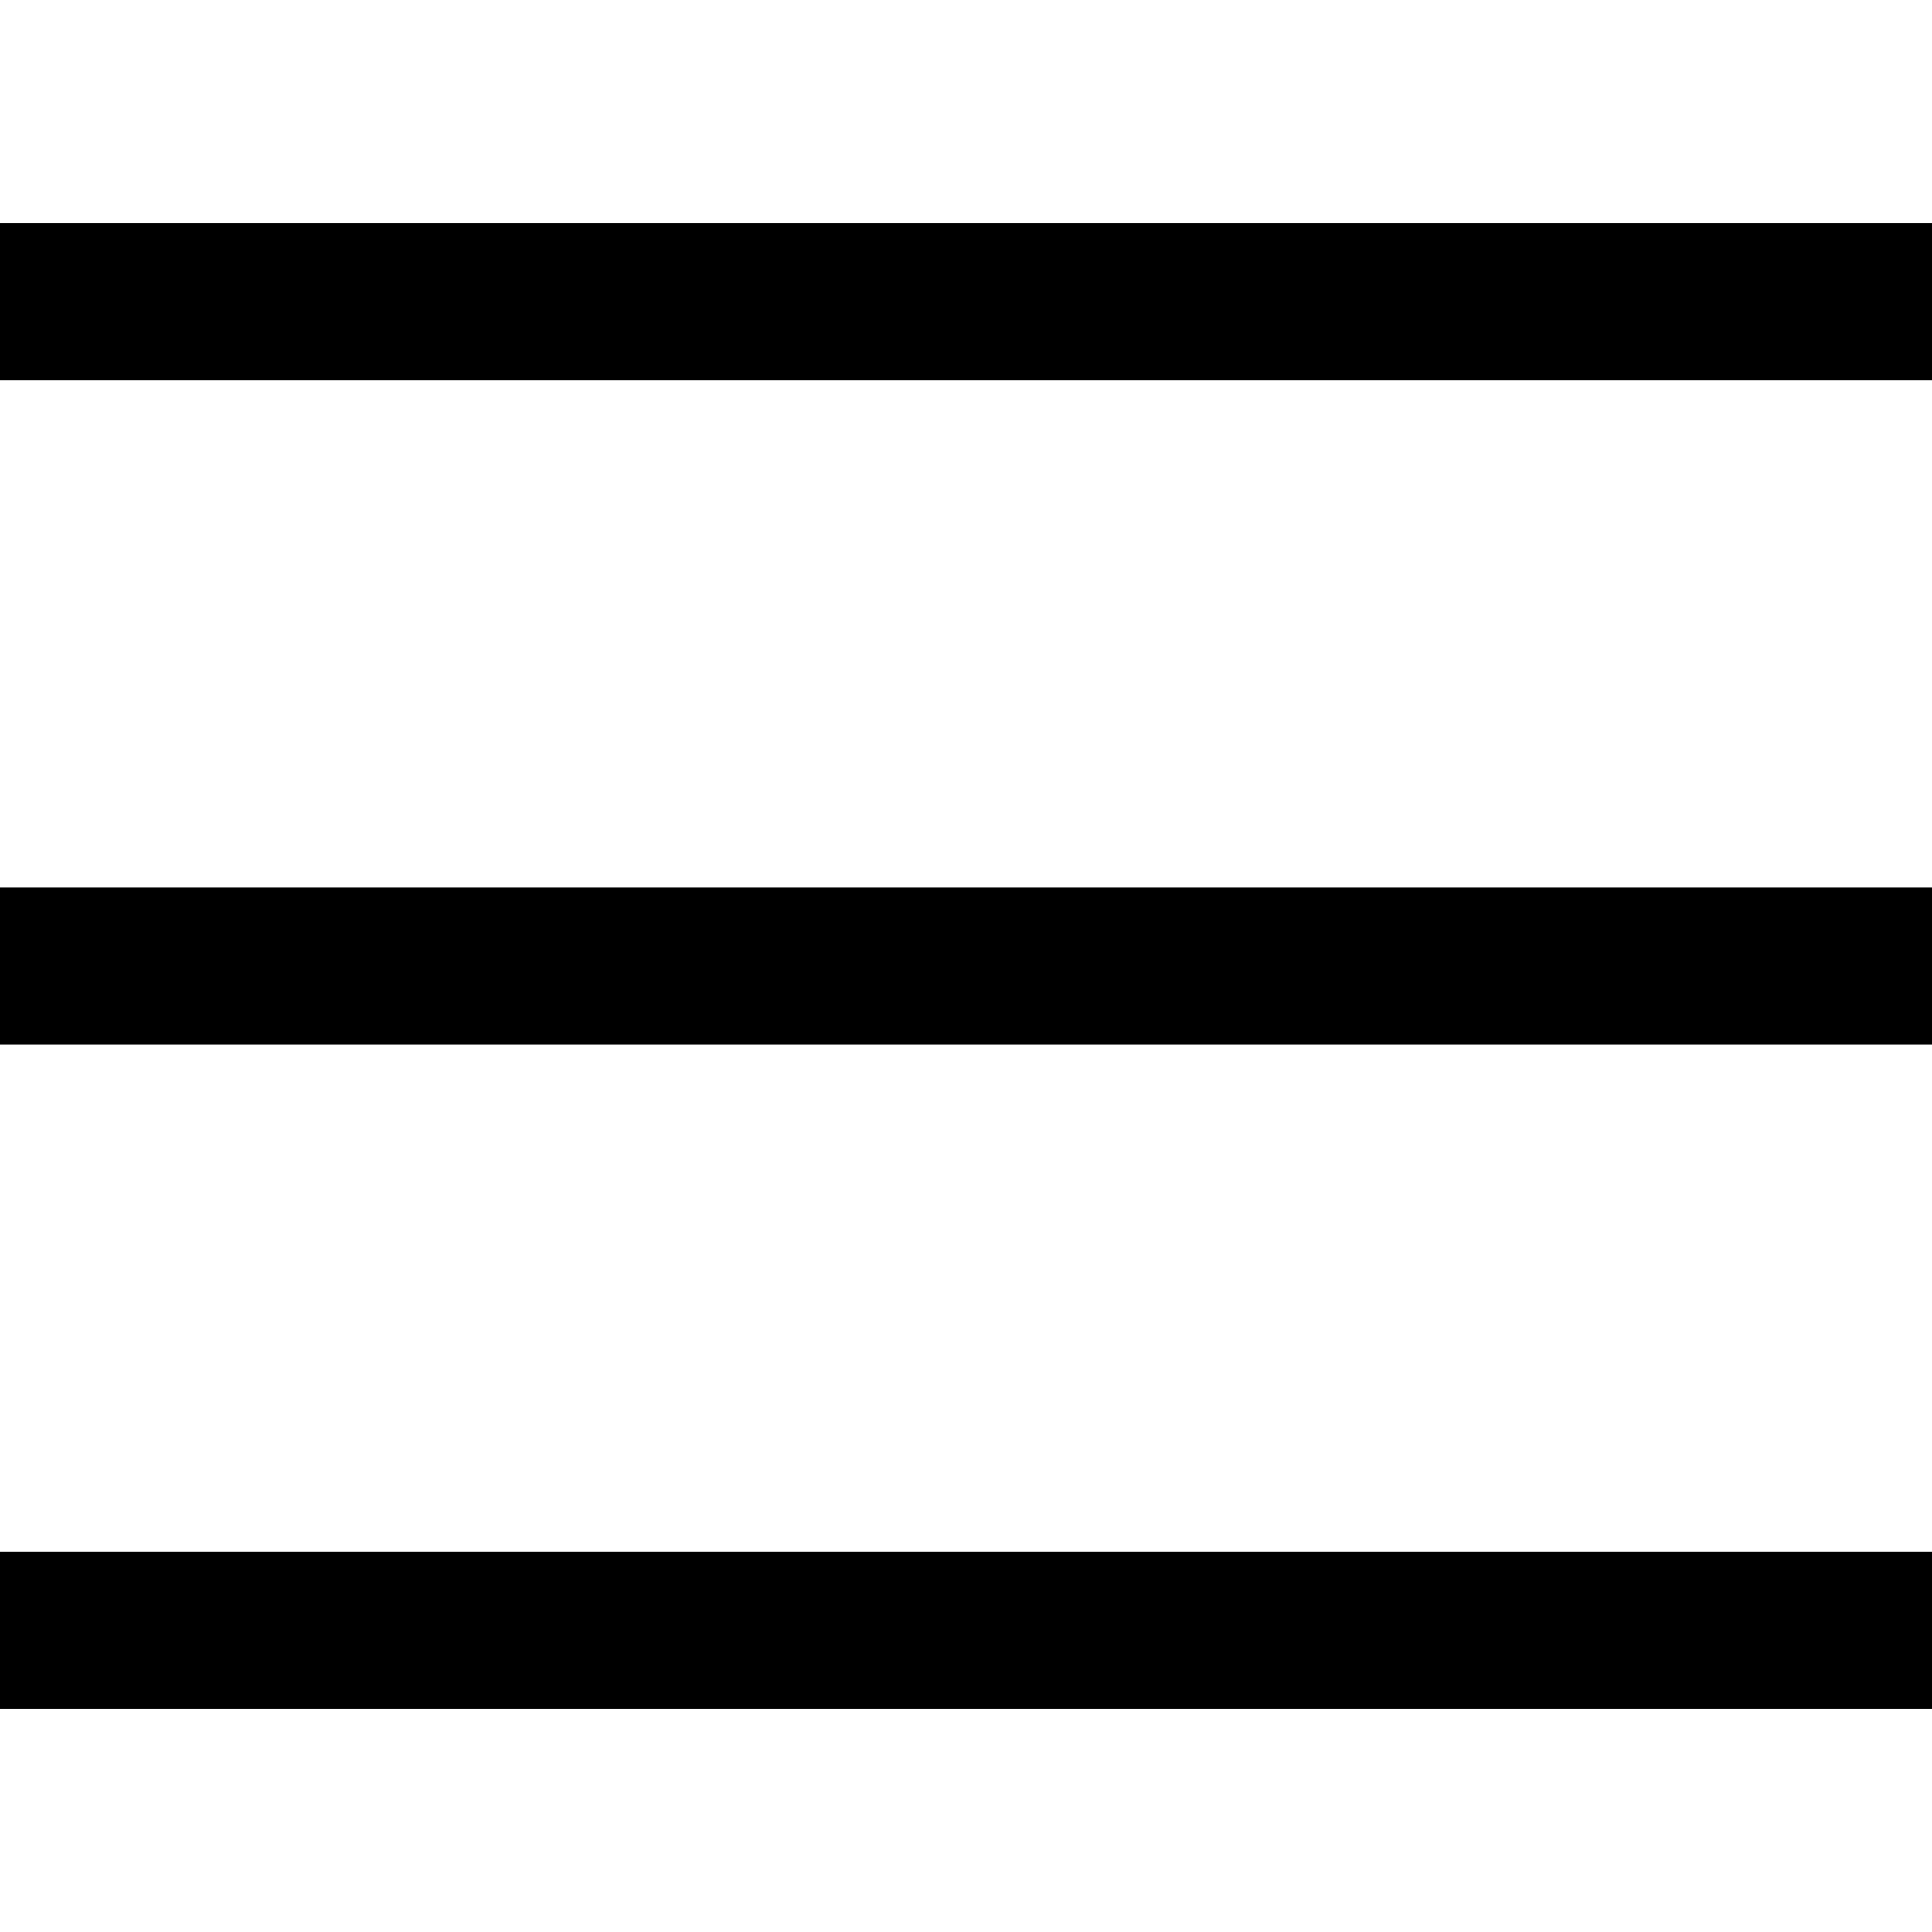 <svg version="1.1" id="Layer_1" xmlns="http://www.w3.org/2000/svg" x="0" y="0" viewBox="0 0 16 16" xml:space="preserve"><style>.st0{fill:none;stroke:#000;stroke-width:1.3;stroke-linecap:square;stroke-miterlimit:10}</style><path class="st0" d="M.5 8h15M.5 13.5h15M.5 2.5h15"/></svg>